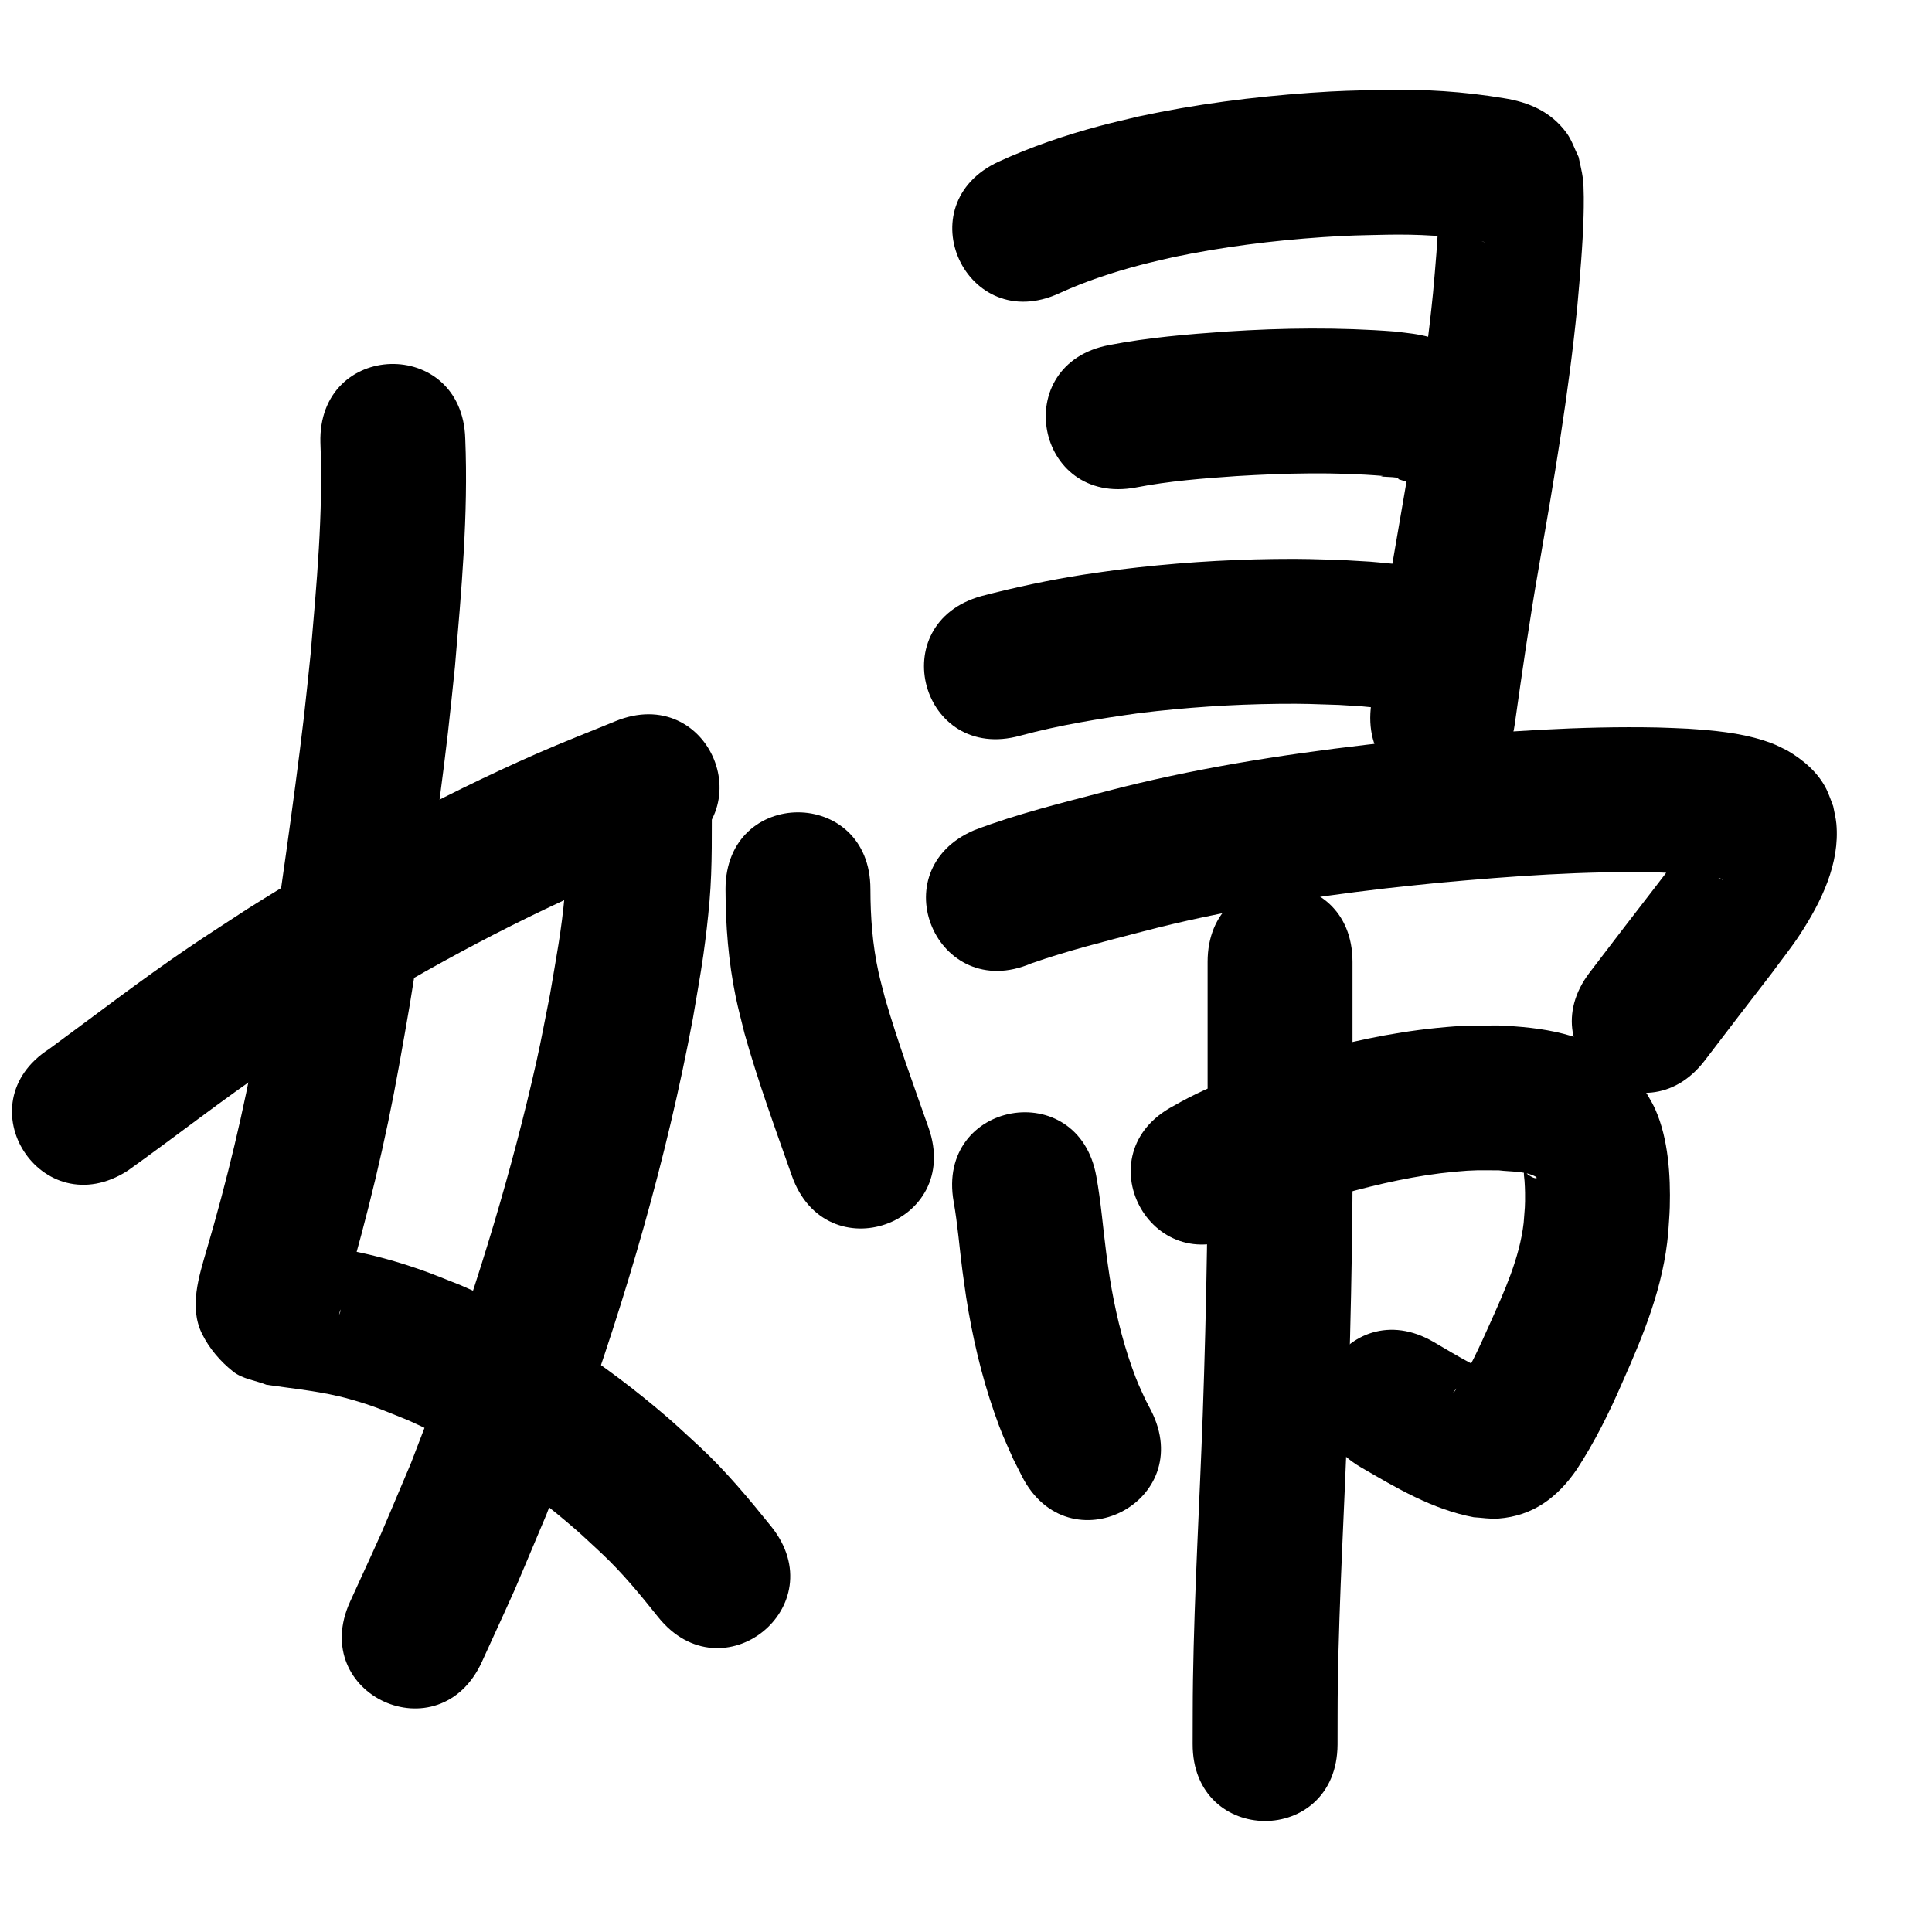 <?xml version="1.0" ?>
<svg xmlns="http://www.w3.org/2000/svg" width="1000" height="1000">
<path d="m 165.851,229.234 c 1.496,36.547 -1.99,73.096 -5.099,109.47 -1.163,10.895 -2.224,21.801 -3.489,32.684 -2.452,21.088 -6.173,48.702 -9.114,69.68 -3.13,22.325 -6.435,45.042 -10.135,67.288 -1.665,10.012 -3.521,19.991 -5.281,29.986 -6.557,36.666 -15.293,72.878 -25.781,108.604 -3.944,13.607 -9.234,29.611 -2.362,43.479 3.744,7.556 9.48,14.29 16.098,19.516 4.852,3.832 11.5,4.544 17.25,6.817 14.462,2.127 29,3.424 43.122,7.427 13.203,3.742 17.016,5.69 30.201,10.948 31.607,14.029 60.399,33.705 86.464,56.328 4.706,4.085 9.18,8.43 13.771,12.645 10.724,10.077 20.032,21.436 29.18,32.911 33.186,41.366 91.687,-5.566 58.501,-46.932 v 0 c -11.637,-14.434 -23.482,-28.716 -37.109,-41.364 -5.589,-5.08 -11.041,-10.315 -16.768,-15.239 -32.109,-27.615 -67.688,-51.325 -106.63,-68.16 -7.018,-2.722 -13.947,-5.684 -21.053,-8.166 -20.053,-7.004 -41.07,-11.827 -62.278,-13.35 10.706,6.013 13.527,6.009 19.695,20.877 1.778,4.286 0.976,9.236 1.135,13.873 0.02,0.591 -0.708,2.25 -0.6,1.669 0.494,-2.662 2.912,-10.652 3.352,-12.172 11.248,-38.398 20.645,-77.31 27.677,-116.714 1.835,-10.444 3.768,-20.871 5.505,-31.331 3.767,-22.679 7.172,-46.066 10.36,-68.822 3.06,-21.842 6.839,-49.933 9.377,-71.852 1.321,-11.408 2.427,-22.839 3.64,-34.258 3.332,-39.209 6.961,-78.595 5.339,-117.986 -1.518,-53.011 -76.487,-50.865 -74.969,2.147 z"/>
<path d="m 293.448,411.546 c -0.124,17.048 0.424,34.141 -1.105,51.15 -1.751,19.489 -4.36,32.34 -7.684,52.145 -2.331,11.528 -4.417,23.108 -6.992,34.583 -12.72,56.674 -29.757,112.474 -49.473,167.086 -4.938,13.677 -10.315,27.192 -15.472,40.788 -20.758,48.956 -10.23,25.062 -31.513,71.713 -21.993,48.258 46.253,79.361 68.246,31.103 v 0 c 22.492,-49.397 11.327,-23.995 33.402,-76.247 5.424,-14.335 11.077,-28.585 16.272,-43.004 25.075,-69.597 45.906,-140.963 59.514,-213.718 1.796,-10.885 3.841,-21.732 5.388,-32.655 1.323,-9.335 2.416,-18.707 3.221,-28.1 1.562,-18.243 1.1,-36.564 1.196,-54.845 0,-53.033 -75,-53.033 -75,0 z"/>
<path d="m 66.072,605.969 c 25.09,-17.88 49.272,-36.965 74.817,-54.226 9.372,-6.333 18.917,-12.406 28.375,-18.609 44.987,-28.217 91.713,-53.835 140.393,-75.134 12.313,-5.387 24.87,-10.198 37.305,-15.297 49.048,-20.168 20.526,-89.533 -28.522,-69.365 v 0 c -13.483,5.558 -27.097,10.807 -40.448,16.674 -51.964,22.838 -101.869,50.219 -149.889,80.426 -10.071,6.618 -20.233,13.099 -30.212,19.855 -24.695,16.717 -48.273,34.929 -72.311,52.547 -44.639,28.633 -4.147,91.762 40.493,63.13 z"/>
<path d="m 548.303,151.78 c 13.477,-6.174 27.629,-10.829 41.952,-14.607 5.565,-1.468 11.194,-2.684 16.792,-4.025 25.56,-5.357 51.538,-8.628 77.584,-10.402 13.997,-0.953 19.489,-0.938 33.23,-1.261 16.026,-0.297 32.046,0.542 47.846,3.259 0.811,0.154 1.623,0.309 2.435,0.463 0.182,0.056 0.732,0.198 0.545,0.167 -6.774,-1.112 -13.455,-6.342 -17.677,-11.374 -2.058,-2.453 -3.221,-5.534 -4.832,-8.301 -0.425,-1.283 -0.428,-2.796 -1.276,-3.848 -0.449,-0.557 -0.079,1.428 -0.098,2.143 -0.059,2.183 -0.06,4.368 -0.138,6.55 -0.484,13.667 -1.693,27.25 -2.909,40.868 -4.341,43.658 -11.786,86.917 -19.295,130.116 -4.826,27.538 -8.773,55.216 -12.698,82.893 -7.446,52.508 66.811,63.038 74.257,10.53 v 0 c 3.815,-26.904 7.642,-53.812 12.333,-80.581 7.864,-45.256 15.619,-90.581 20.108,-136.322 1.367,-15.462 2.767,-30.903 3.195,-46.427 0.134,-4.853 0.279,-14.455 -0.382,-19.433 -0.49,-3.69 -1.466,-7.298 -2.199,-10.947 -2.098,-4.18 -3.519,-8.776 -6.294,-12.541 -8.165,-11.079 -19.651,-15.878 -32.586,-17.909 -20.541,-3.427 -41.34,-4.733 -62.167,-4.284 -15.799,0.399 -21.593,0.379 -37.725,1.506 -29.866,2.087 -59.643,5.948 -88.922,12.245 -6.753,1.651 -13.544,3.155 -20.259,4.954 -17.834,4.777 -35.398,10.752 -52.191,18.445 -48.171,22.183 -16.799,90.307 31.371,68.124 z"/>
<path d="m 587.957,252.316 c 17.231,-3.346 34.727,-4.692 52.21,-5.899 25.307,-1.529 50.715,-2.149 76.002,-0.049 -5.876,0.624 9.87,0.177 7.454,1.576 50.031,17.589 74.906,-53.166 24.875,-70.755 v 0 c -2.741,-0.871 -5.439,-1.892 -8.223,-2.613 -7.213,-1.869 -10.742,-2.058 -18.125,-2.969 -29.023,-2.255 -58.158,-1.902 -87.201,-0.008 -20.357,1.433 -40.719,3.106 -60.783,6.996 -52.129,9.752 -38.337,83.473 13.792,73.721 z"/>
<path d="m 528.039,380.793 c 20.267,-5.497 40.982,-8.814 61.749,-11.711 23.838,-2.894 47.842,-4.516 71.856,-4.775 13.886,-0.15 17.935,0.118 31.379,0.556 15.328,0.952 8.114,0.363 21.651,1.676 52.797,5.002 59.871,-69.663 7.075,-74.666 v 0 c -16.789,-1.561 -8.004,-0.878 -26.359,-1.973 -15.396,-0.473 -19.822,-0.764 -35.703,-0.568 -26.85,0.332 -53.687,2.185 -80.334,5.479 -6.106,0.863 -12.224,1.641 -18.317,2.59 -17.855,2.78 -35.541,6.572 -53.027,11.116 -51.106,14.165 -31.075,86.44 20.032,72.275 z"/>
<path d="m 375.535,460.248 c 0.029,18.735 1.491,37.445 5.291,55.819 1.305,6.307 3.014,12.524 4.521,18.786 6.997,24.955 15.923,49.305 24.532,73.733 17.629,50.017 88.364,25.087 70.735,-24.931 v 0 c -7.793,-22.111 -15.861,-44.151 -22.426,-66.668 -1.163,-4.626 -2.469,-9.219 -3.49,-13.879 -3.09,-14.092 -4.147,-28.461 -4.163,-42.861 0,-53.033 -75,-53.033 -75,0 z"/>
<path d="m 533.758,498.662 c 18.917,-6.639 38.456,-11.478 57.84,-16.544 41.227,-10.808 83.417,-17.38 125.71,-22.306 9.259,-1.078 18.54,-1.95 27.811,-2.924 37.393,-3.395 74.961,-6.174 112.539,-5.339 4.302,0.096 8.599,0.367 12.899,0.551 6.77,0.576 9.811,0.656 16.072,1.73 0.964,0.165 3.774,0.659 5.072,1.376 0.059,0.033 -0.101,0.13 -0.166,0.114 -0.462,-0.11 -0.895,-0.316 -1.343,-0.474 -4.457,-2.247 -8.144,-5.839 -10.56,-10.232 -0.998,-1.815 -1.715,-3.772 -2.572,-5.658 -1.375,2.81 -0.809,-7.867 -1.962,-6.507 -0.999,1.177 -1.371,2.772 -2.177,4.089 -1.794,2.931 -3.618,5.849 -5.617,8.644 -3.358,4.696 -6.964,9.211 -10.446,13.816 -21.873,28.361 -10.524,13.586 -34.034,44.335 -32.212,42.129 27.368,87.684 59.58,45.555 v 0 c 23.637,-30.915 12.048,-15.816 34.762,-45.302 4.86,-6.677 10.069,-13.114 14.58,-20.032 10.942,-16.78 20.639,-36.553 18.761,-57.197 -0.278,-3.058 -1.096,-6.044 -1.643,-9.065 -1.18,-2.956 -2.125,-6.017 -3.54,-8.868 -4.321,-8.699 -11.988,-15.102 -20.182,-19.937 -5.413,-2.633 -6.465,-3.377 -12.337,-5.25 -12.659,-4.04 -25.999,-5.184 -39.18,-6.073 -5.18,-0.204 -10.358,-0.506 -15.541,-0.613 -40.347,-0.833 -80.684,2.064 -120.831,5.751 -9.823,1.039 -19.658,1.97 -29.469,3.118 -45.481,5.322 -90.827,12.521 -135.163,24.139 -22.954,6.008 -46.151,11.673 -68.349,20.143 -48.762,20.851 -19.274,89.811 29.488,68.96 z"/>
<path d="m 493.609,622.008 c 2.09,11.768 2.98,23.706 4.519,35.549 0.611,4.701 1.325,9.388 1.987,14.082 3.164,20.16 7.78,40.104 14.487,59.392 3.899,11.213 5.143,13.5 9.773,24.007 1.529,3.033 3.058,6.067 4.587,9.1 24.111,47.235 90.912,13.137 66.8,-34.098 v 0 c -0.964,-1.851 -1.928,-3.701 -2.892,-5.552 -3.263,-7.184 -4.121,-8.709 -6.91,-16.543 -5.408,-15.192 -9.049,-30.939 -11.59,-46.849 -0.582,-4.074 -1.216,-8.141 -1.747,-12.222 -1.731,-13.306 -2.748,-26.717 -5.161,-39.929 -9.236,-52.222 -83.09,-39.16 -73.854,13.062 z"/>
<path d="m 642.379,638.778 c 16.294,-9.567 34.36,-15.173 52.288,-20.763 19.087,-5.279 38.521,-9.698 58.275,-11.535 10.574,-0.983 12.608,-0.745 22.87,-0.712 6.111,0.786 13.138,0.244 18.85,3.152 0.318,0.162 0.964,0.728 0.634,0.864 -1.133,0.467 -3.909,-1.494 -4.408,-1.78 -0.595,-0.482 -1.047,-1.241 -1.785,-1.445 -0.297,-0.082 -0.344,0.549 -0.345,0.857 -0.002,1.287 0.26,2.561 0.339,3.846 0.122,1.993 0.236,3.988 0.261,5.984 0.093,7.396 -0.141,8.157 -0.719,15.73 -2.161,18.427 -9.985,35.38 -17.465,52.137 -5.268,11.71 -10.481,23.511 -17.67,34.193 -0.39,0.49 -0.692,1.065 -1.169,1.471 -0.266,0.226 0.284,-0.65 0.514,-0.914 0.818,-0.937 1.611,-1.928 2.612,-2.667 4.556,-3.359 7.154,-4.686 12.614,-5.826 1.561,-0.326 3.179,-0.253 4.768,-0.38 -0.128,-0.159 -0.199,-0.394 -0.385,-0.478 -9.572,-4.317 0.469,1.132 -10.813,-4.702 -5.894,-3.048 -14.19,-8.042 -19.543,-11.178 -45.804,-26.731 -83.606,38.045 -37.803,64.776 v 0 c 18.496,10.76 37.175,21.89 58.504,25.907 4.226,0.23 8.457,1.002 12.677,0.689 18.097,-1.346 30.761,-11.044 40.627,-25.396 9.283,-14.219 16.839,-29.399 23.577,-44.978 11.207,-25.209 21.361,-49.825 23.789,-77.677 0.264,-4.379 0.671,-8.751 0.793,-13.136 0.453,-16.298 -0.762,-35.337 -7.416,-50.433 -2.031,-4.607 -4.908,-8.792 -7.363,-13.189 -3.408,-3.698 -6.421,-7.802 -10.223,-11.094 -17.622,-15.257 -41.374,-18.393 -63.731,-19.334 -14.433,0.123 -17.301,-0.172 -31.934,1.296 -24.185,2.426 -47.999,7.765 -71.352,14.38 -22.201,6.983 -44.475,14.236 -64.738,25.932 -46.953,24.657 -12.083,91.058 34.87,66.401 z"/>
<path d="m 625.053,497.9 c 0,21.078 0,42.156 0,63.233 0.463,57.08 -0.523,114.141 -2.515,171.183 -1.642,45.754 -4.337,91.476 -5.055,137.261 -0.173,11.003 -0.112,22.008 -0.168,33.013 -0.257,53.032 74.742,53.395 74.999,0.363 v 0 c 0.048,-10.483 -0.018,-20.967 0.144,-31.448 0.705,-45.557 3.417,-91.05 5.035,-136.576 2.015,-57.913 3.03,-115.845 2.561,-173.796 0,-21.078 0,-42.156 0,-63.233 0,-53.033 -75,-53.033 -75,0 z"/>
</svg>
